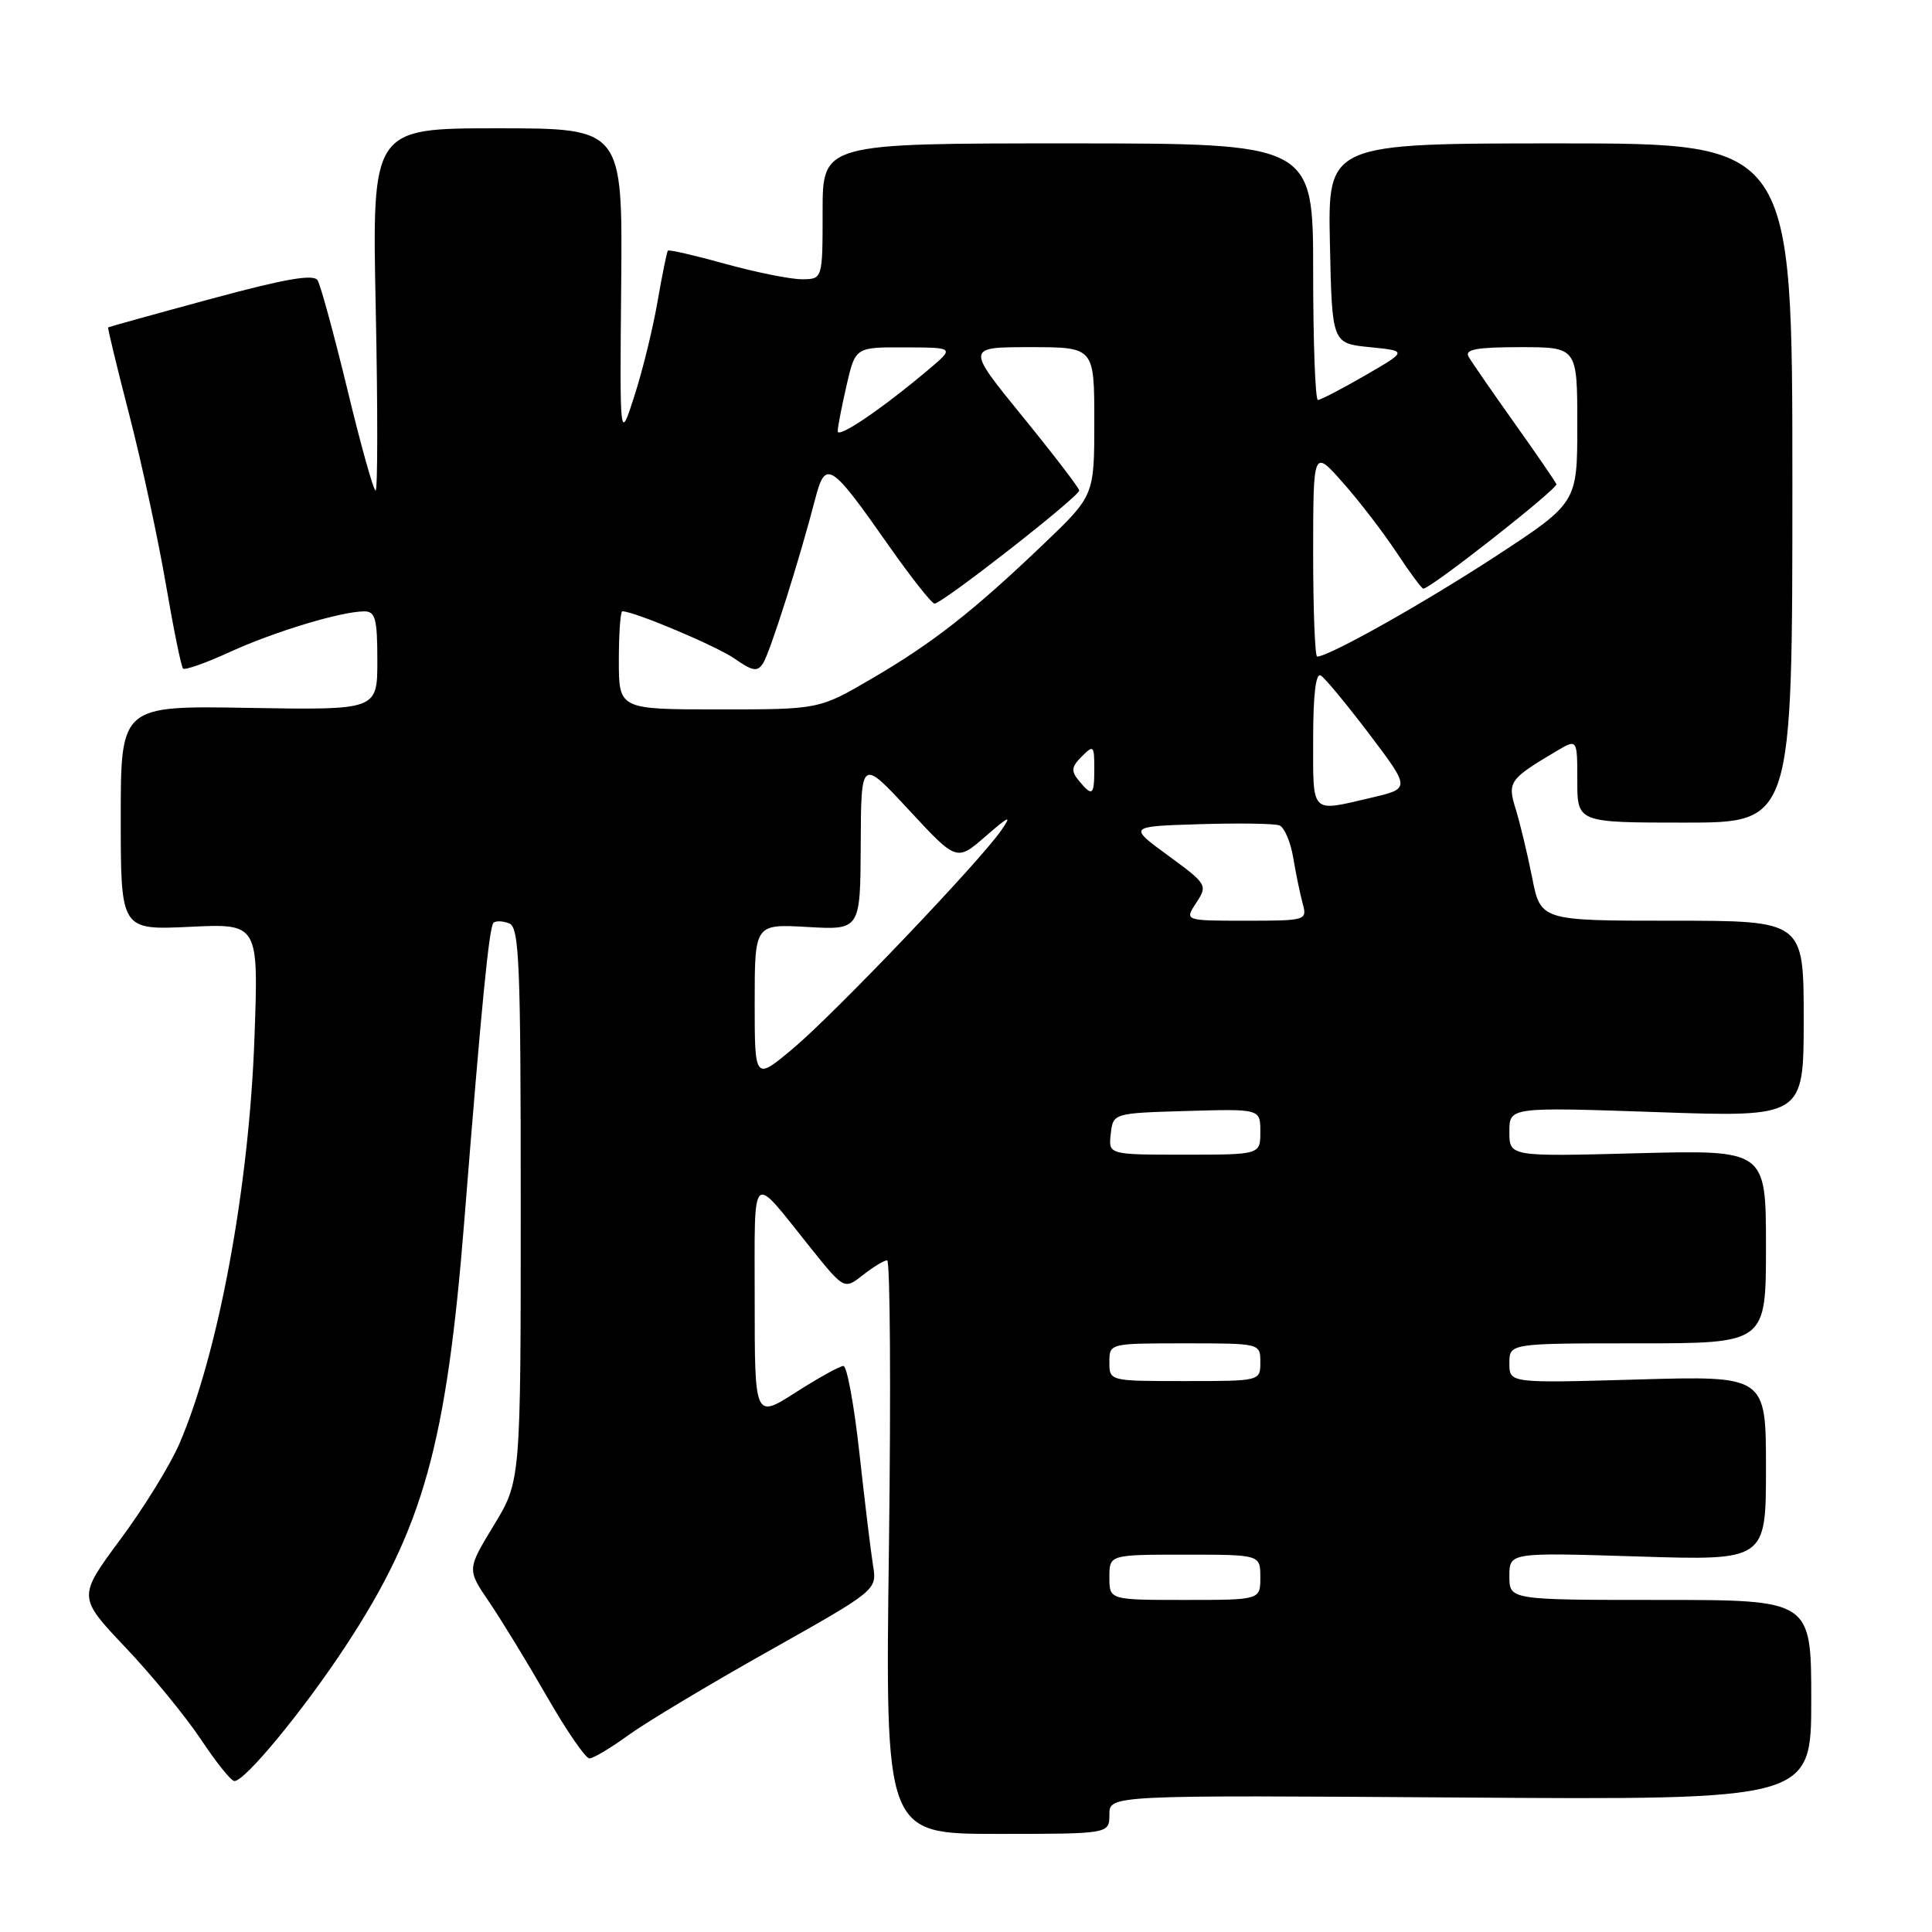 <?xml version="1.0" encoding="UTF-8" standalone="no"?>
<!DOCTYPE svg PUBLIC "-//W3C//DTD SVG 1.1//EN" "http://www.w3.org/Graphics/SVG/1.1/DTD/svg11.dtd" >
<svg xmlns="http://www.w3.org/2000/svg" xmlns:xlink="http://www.w3.org/1999/xlink" version="1.1" viewBox="0 0 256 256">
 <g >
 <path fill="currentColor"
d=" M 147.00 240.43 C 147.00 237.86 147.00 237.86 193.50 238.18 C 240.00 238.50 240.00 238.50 240.00 225.25 C 240.00 212.00 240.00 212.00 220.00 212.00 C 200.00 212.00 200.00 212.00 200.00 208.85 C 200.00 205.71 200.00 205.71 217.00 206.24 C 234.00 206.78 234.00 206.78 234.00 194.54 C 234.00 182.30 234.00 182.30 217.00 182.79 C 200.00 183.28 200.00 183.28 200.00 180.64 C 200.00 178.00 200.00 178.00 217.00 178.00 C 234.00 178.00 234.00 178.00 234.00 165.19 C 234.00 152.37 234.00 152.37 217.00 152.81 C 200.00 153.26 200.00 153.26 200.00 149.97 C 200.00 146.69 200.00 146.69 219.50 147.36 C 239.00 148.04 239.00 148.04 239.00 135.02 C 239.00 122.00 239.00 122.00 221.57 122.00 C 204.14 122.00 204.14 122.00 203.01 116.25 C 202.38 113.09 201.40 109.01 200.83 107.18 C 199.72 103.61 199.99 103.23 206.25 99.52 C 209.00 97.89 209.00 97.89 209.00 103.44 C 209.00 109.00 209.00 109.00 223.25 109.00 C 237.50 109.00 237.50 109.00 237.50 64.00 C 237.50 19.00 237.50 19.00 206.72 19.00 C 175.94 19.00 175.94 19.00 176.22 32.25 C 176.50 45.50 176.50 45.50 181.50 46.00 C 186.50 46.50 186.50 46.50 180.88 49.75 C 177.79 51.54 174.97 53.00 174.63 53.00 C 174.28 53.00 174.00 45.35 174.00 36.00 C 174.00 19.00 174.00 19.00 141.50 19.00 C 109.00 19.00 109.00 19.00 109.00 28.00 C 109.00 37.00 109.00 37.00 106.23 37.00 C 104.71 37.00 100.15 36.08 96.10 34.96 C 92.06 33.84 88.63 33.05 88.50 33.21 C 88.36 33.37 87.74 36.42 87.12 40.00 C 86.50 43.58 85.12 49.20 84.05 52.50 C 82.12 58.50 82.12 58.50 82.31 37.75 C 82.50 17.00 82.50 17.00 65.90 17.00 C 49.29 17.00 49.29 17.00 49.79 41.00 C 50.06 54.20 50.05 65.00 49.77 65.00 C 49.49 65.00 47.81 58.99 46.04 51.65 C 44.26 44.31 42.48 37.78 42.08 37.14 C 41.56 36.28 37.73 36.95 27.93 39.61 C 20.54 41.61 14.43 43.31 14.33 43.38 C 14.24 43.44 15.50 48.67 17.14 55.00 C 18.77 61.33 20.94 71.37 21.96 77.32 C 22.98 83.28 24.01 88.35 24.26 88.59 C 24.50 88.83 27.28 87.85 30.44 86.40 C 36.34 83.70 45.15 81.03 48.25 81.01 C 49.74 81.00 50.00 81.97 50.00 87.55 C 50.00 94.09 50.00 94.09 33.00 93.80 C 16.00 93.50 16.00 93.50 16.00 108.37 C 16.00 123.24 16.00 123.24 25.13 122.81 C 34.26 122.37 34.26 122.37 33.72 137.44 C 33.02 157.25 28.96 179.26 23.78 191.28 C 22.58 194.08 19.05 199.81 15.94 203.99 C 10.30 211.61 10.30 211.61 16.63 218.30 C 20.12 221.98 24.62 227.47 26.63 230.49 C 28.64 233.52 30.63 236.00 31.06 236.00 C 32.48 236.00 40.23 226.59 45.82 218.08 C 56.09 202.44 59.16 191.40 61.53 161.68 C 63.81 133.00 64.81 122.86 65.39 122.28 C 65.68 121.99 66.61 122.02 67.46 122.35 C 68.81 122.86 69.00 127.48 69.00 159.59 C 69.00 196.24 69.00 196.24 65.44 202.10 C 61.88 207.96 61.88 207.96 64.79 212.23 C 66.39 214.58 69.83 220.21 72.44 224.75 C 75.04 229.29 77.59 233.00 78.10 233.00 C 78.60 233.00 80.93 231.62 83.26 229.92 C 85.59 228.23 93.96 223.21 101.86 218.77 C 116.21 210.70 116.21 210.70 115.68 207.42 C 115.39 205.62 114.58 198.94 113.88 192.57 C 113.18 186.21 112.23 181.00 111.76 181.00 C 111.29 181.00 108.45 182.57 105.45 184.49 C 100.00 187.98 100.00 187.98 100.00 172.27 C 100.00 154.71 99.38 155.31 107.29 165.20 C 111.86 170.90 111.86 170.90 114.34 168.95 C 115.70 167.88 117.15 167.00 117.55 167.00 C 117.95 167.00 118.06 184.10 117.79 205.00 C 117.29 243.00 117.29 243.00 132.14 243.00 C 147.00 243.00 147.00 243.00 147.00 240.43 Z  M 147.00 209.00 C 147.00 206.00 147.00 206.00 157.00 206.00 C 167.00 206.00 167.00 206.00 167.00 209.00 C 167.00 212.00 167.00 212.00 157.00 212.00 C 147.00 212.00 147.00 212.00 147.00 209.00 Z  M 147.00 180.50 C 147.00 178.00 147.00 178.00 157.00 178.00 C 167.00 178.00 167.00 178.00 167.00 180.50 C 167.00 183.00 167.00 183.00 157.00 183.00 C 147.00 183.00 147.00 183.00 147.00 180.50 Z  M 147.18 150.25 C 147.50 147.50 147.50 147.50 157.25 147.21 C 167.00 146.93 167.00 146.93 167.00 149.96 C 167.00 153.00 167.00 153.00 156.93 153.00 C 146.87 153.00 146.87 153.00 147.18 150.25 Z  M 100.00 132.81 C 100.00 122.43 100.00 122.43 107.00 122.83 C 114.00 123.23 114.00 123.23 114.05 111.86 C 114.10 100.50 114.10 100.50 120.43 107.32 C 126.76 114.15 126.76 114.15 130.59 110.82 C 133.74 108.08 134.11 107.94 132.69 110.00 C 129.85 114.13 110.52 134.38 105.07 138.94 C 100.00 143.19 100.00 143.19 100.00 132.81 Z  M 158.51 119.62 C 160.04 117.30 159.95 117.15 154.79 113.37 C 149.50 109.50 149.50 109.50 158.92 109.21 C 164.11 109.05 168.88 109.12 169.53 109.37 C 170.18 109.62 171.01 111.55 171.36 113.66 C 171.71 115.77 172.28 118.51 172.62 119.75 C 173.22 121.95 173.05 122.00 165.09 122.00 C 156.95 122.00 156.95 122.00 158.51 119.62 Z  M 174.00 97.94 C 174.00 92.03 174.35 89.10 175.02 89.51 C 175.58 89.86 178.48 93.37 181.47 97.31 C 186.89 104.49 186.89 104.49 181.70 105.70 C 173.58 107.60 174.00 108.02 174.00 97.94 Z  M 142.96 103.45 C 141.90 102.17 141.96 101.61 143.34 100.24 C 144.89 98.68 145.00 98.79 145.00 101.79 C 145.00 105.43 144.76 105.62 142.96 103.45 Z  M 82.00 87.50 C 82.00 83.92 82.21 81.00 82.46 81.00 C 84.03 81.00 94.98 85.62 97.35 87.28 C 99.72 88.94 100.36 89.05 101.11 87.89 C 102.02 86.49 105.92 74.21 108.00 66.18 C 109.38 60.84 110.02 61.24 117.73 72.25 C 120.72 76.51 123.47 79.99 123.83 79.98 C 124.92 79.94 143.00 65.80 143.00 64.99 C 143.00 64.67 139.63 60.27 135.51 55.21 C 128.01 46.00 128.01 46.00 136.51 46.00 C 145.00 46.00 145.00 46.00 145.00 55.84 C 145.00 65.67 145.00 65.67 138.25 72.12 C 128.92 81.03 123.63 85.18 115.50 89.93 C 108.53 94.00 108.53 94.00 95.27 94.00 C 82.00 94.00 82.00 94.00 82.00 87.50 Z  M 174.00 73.25 C 174.01 59.50 174.01 59.50 177.98 64.00 C 180.17 66.47 183.36 70.64 185.08 73.25 C 186.80 75.86 188.39 78.00 188.60 78.00 C 189.58 78.00 206.47 64.73 206.23 64.15 C 206.08 63.79 203.56 60.12 200.63 56.00 C 197.70 51.88 194.98 47.94 194.59 47.25 C 194.05 46.30 195.68 46.00 201.44 46.00 C 209.00 46.00 209.00 46.00 209.00 56.31 C 209.00 66.63 209.00 66.63 198.15 73.73 C 188.64 79.94 176.08 87.00 174.53 87.00 C 174.24 87.00 174.00 80.81 174.00 73.25 Z  M 111.00 57.14 C 111.00 56.60 111.53 53.87 112.17 51.08 C 113.34 46.00 113.34 46.00 119.92 46.03 C 126.50 46.05 126.50 46.05 123.00 49.00 C 116.79 54.23 111.00 58.15 111.00 57.14 Z "/>
</g>
</svg>